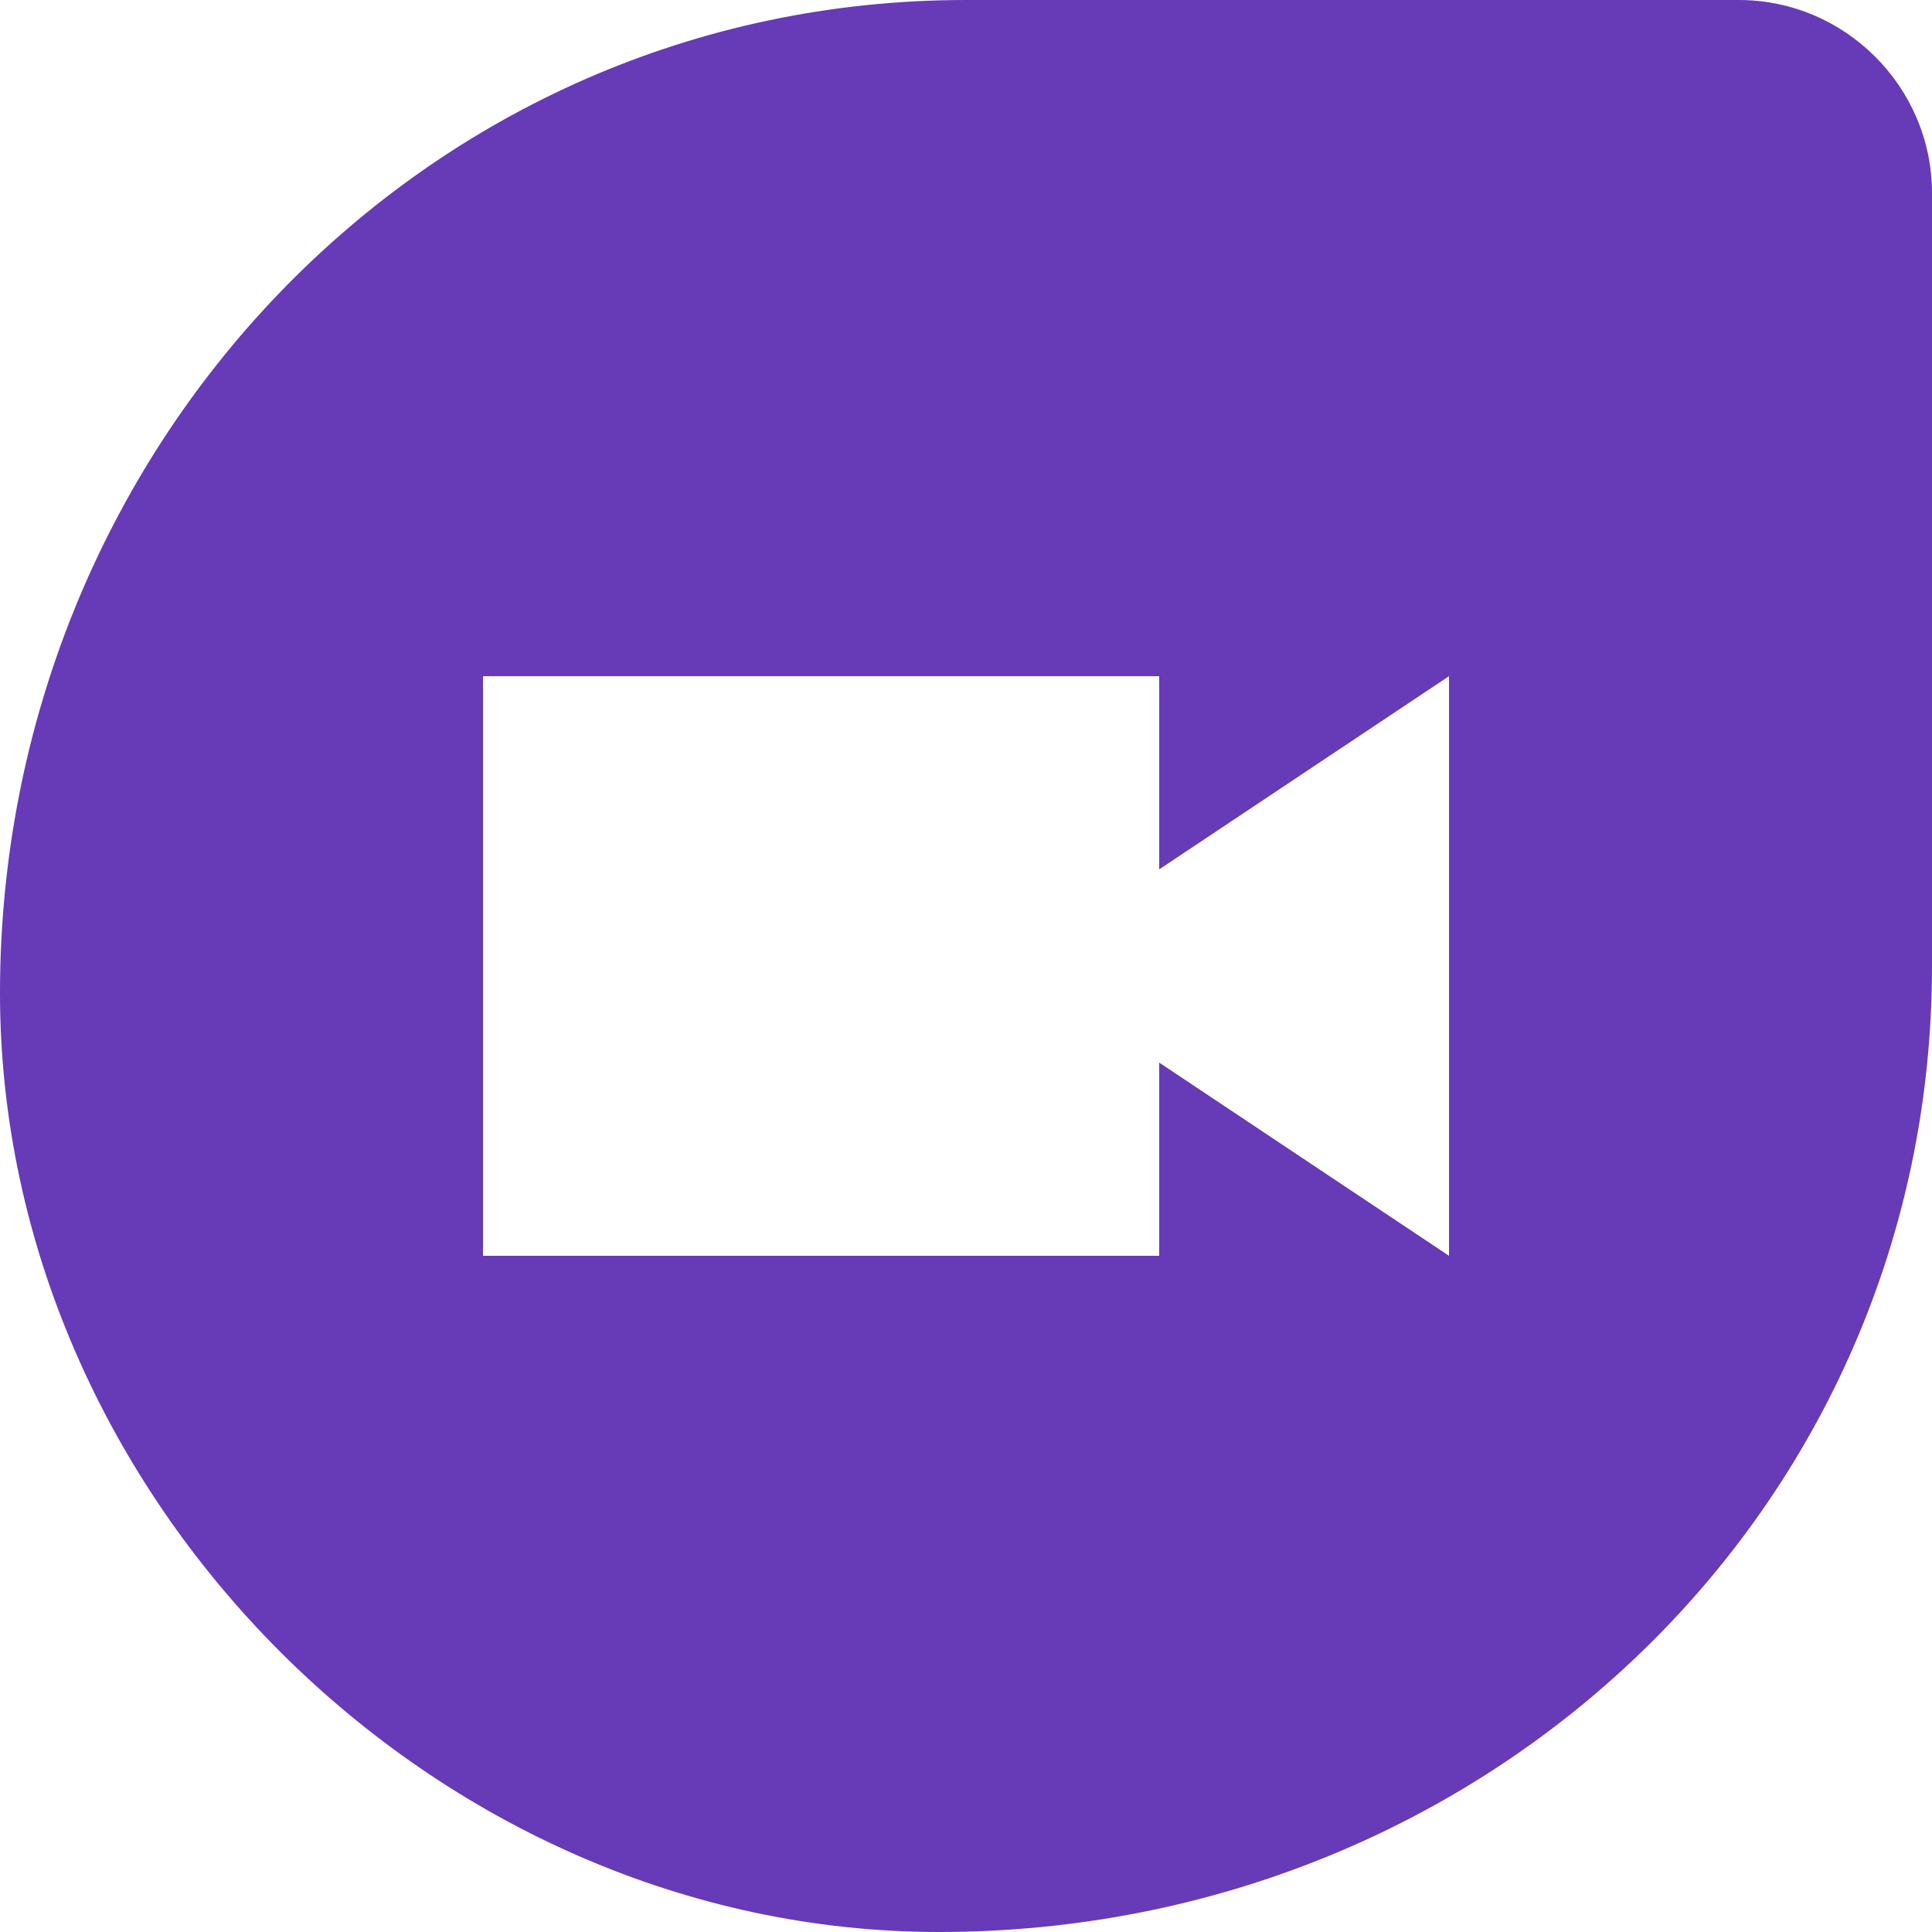 <?xml version="1.0" encoding="UTF-8"?>
<svg width="20px" height="20px" viewBox="0 0 20 20" version="1.1" xmlns="http://www.w3.org/2000/svg">
    <!-- Generator: Sketch 52.5 (67469) - http://www.bohemiancoding.com/sketch -->
    <title>duo</title>
    <desc>Created with Sketch.</desc>
    <g id="Icons" stroke="none" stroke-width="1" fill="none" fill-rule="evenodd">
        <g id="Two-Tone" transform="translate(-136, -1218)">
            <g id="Communication" transform="translate(100, 1162)">
                <g id="Two-Tone-/-Communication-/-duo" transform="translate(34, 54)">
                    <g>
                        <polygon id="Path" points="0 0 24 0 24 24 0 24"></polygon>
                        <path d="M20,2 L12,2 C6.38,2 2,6.66 2,12.28 C2,17.5 6.49,22 11.72,22 C17.39,22 22,17.62 22,12 L22,4 C22,2.9 21.1,2 20,2 Z M17,15 L14,13 L14,15 L7,15 L7,9 L14,9 L14,11 L17,9 L17,15 Z" id="🔹-Primary-Color" fill="#673ab7"></path>
                    </g>
                </g>
            </g>
        </g>
    </g>
</svg>

